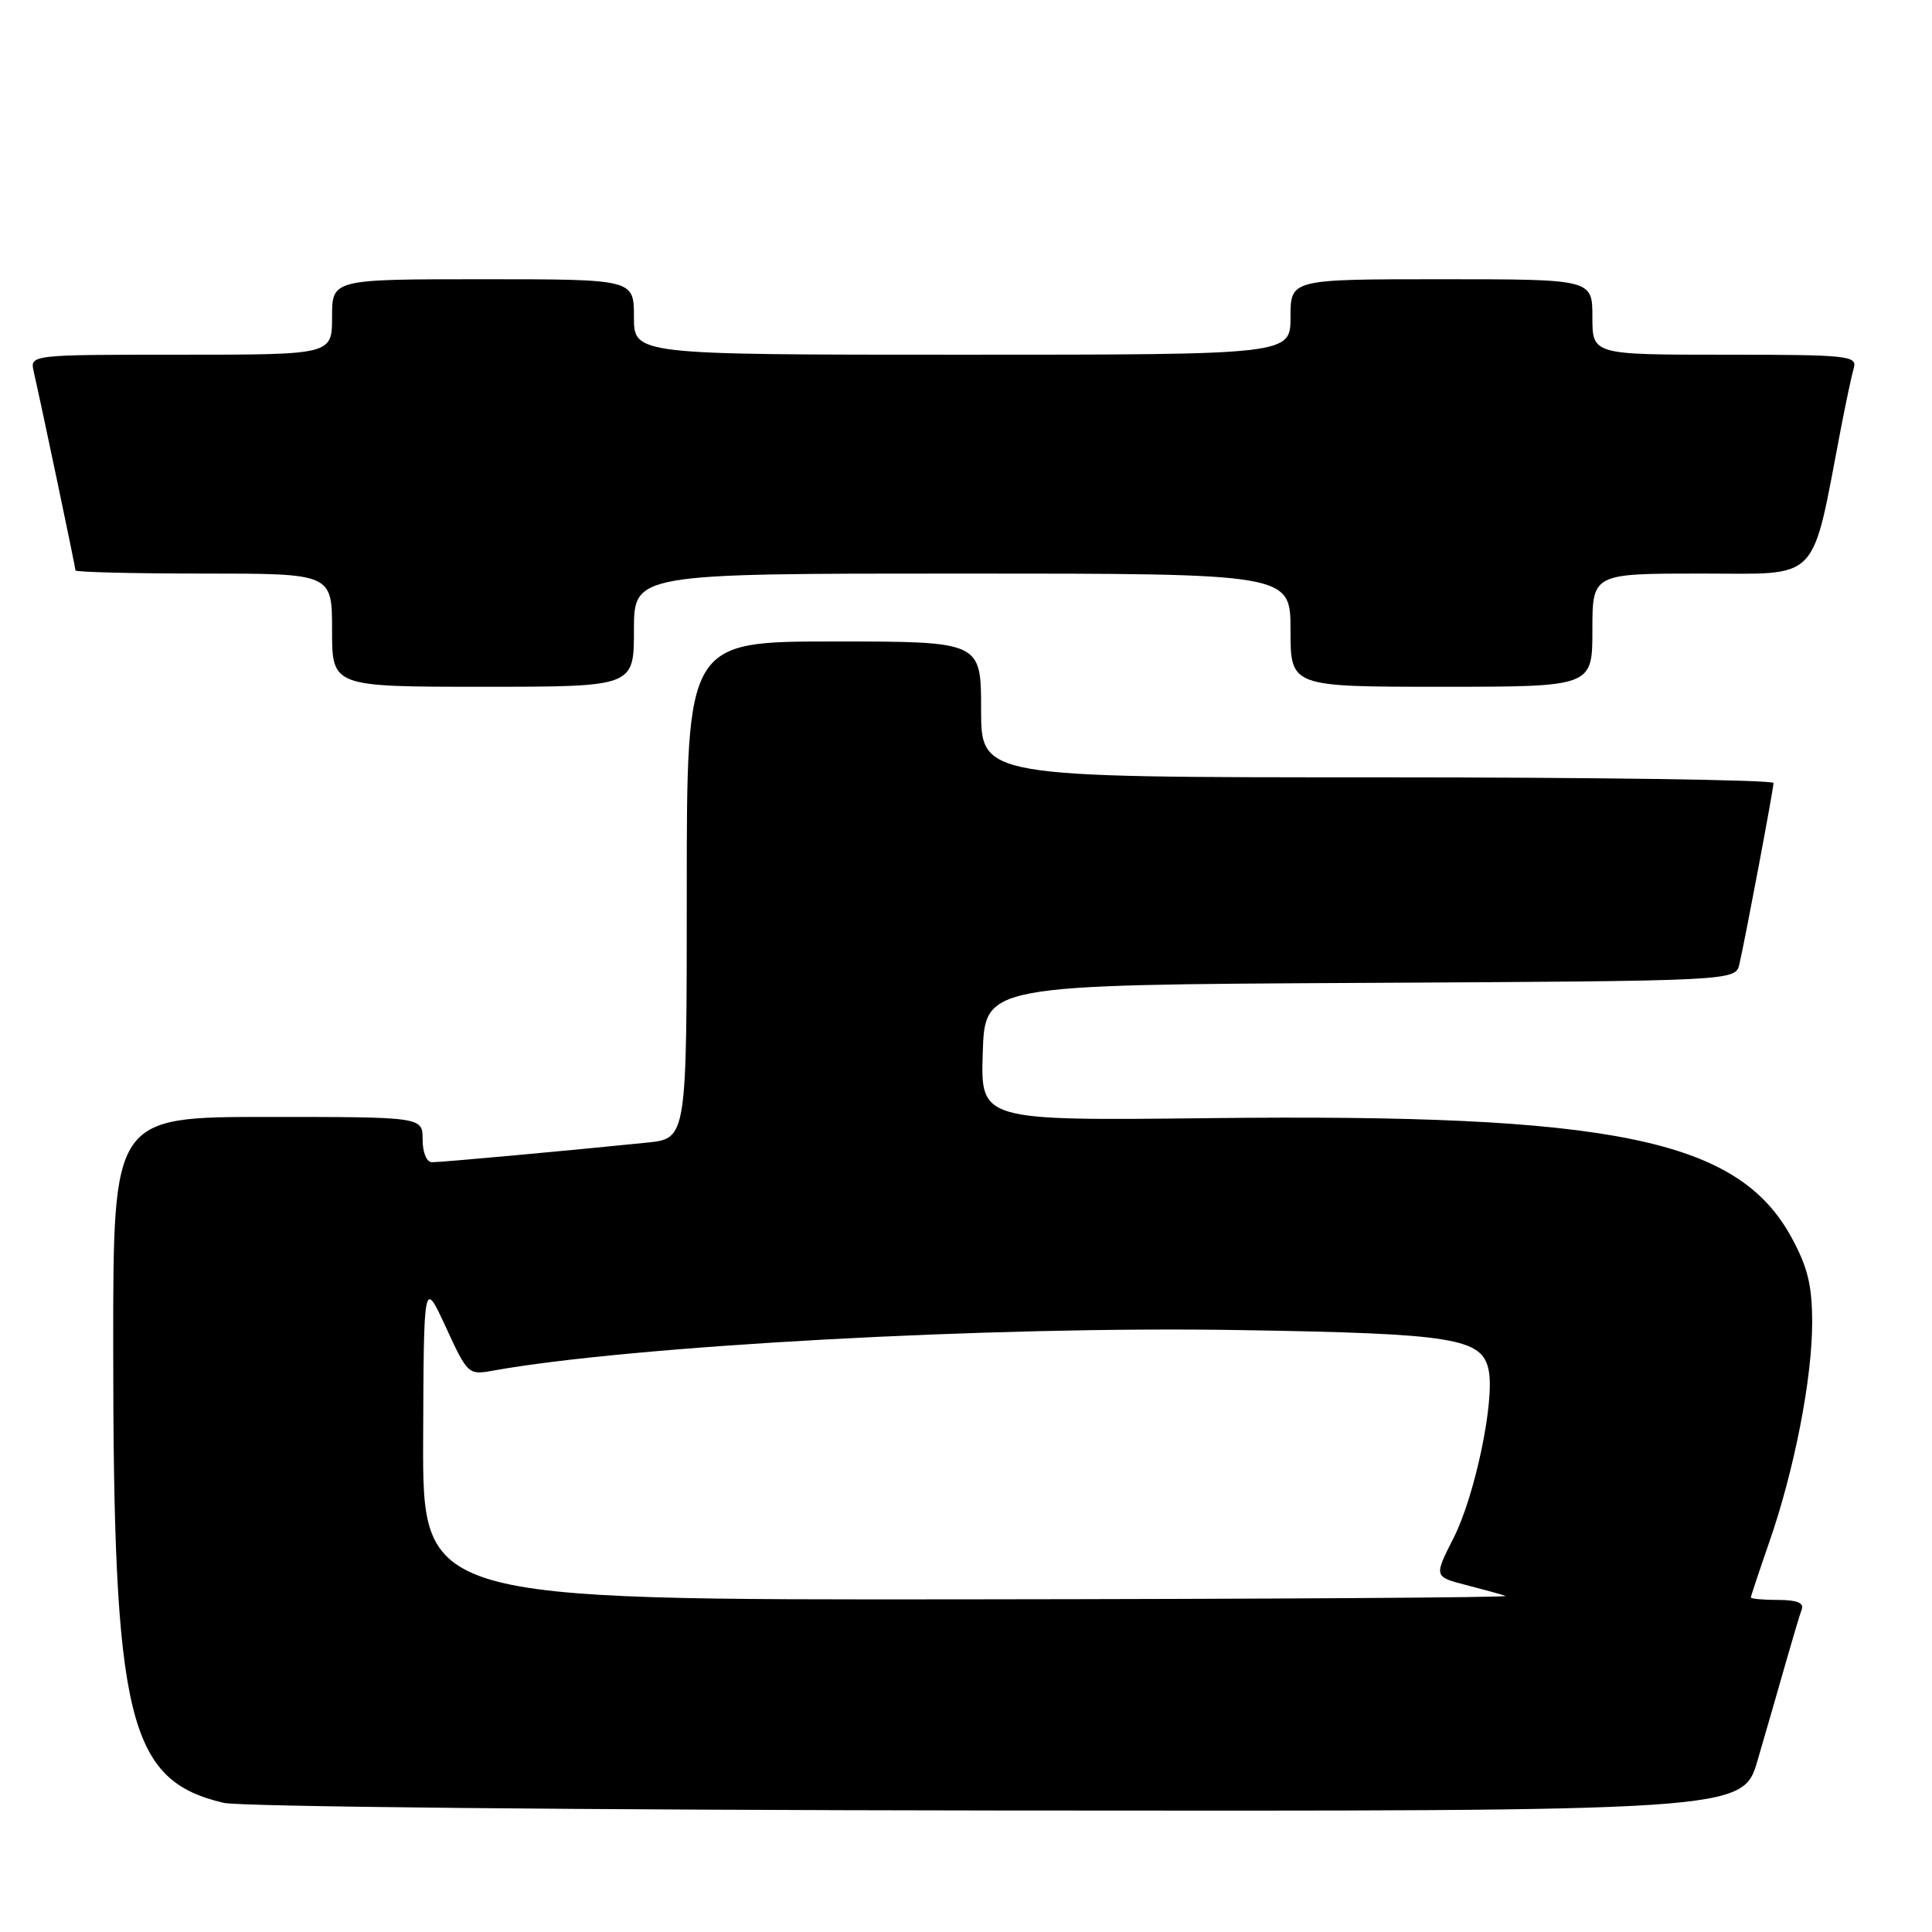 <?xml version="1.0" encoding="UTF-8" standalone="no"?>
<!DOCTYPE svg PUBLIC "-//W3C//DTD SVG 1.1//EN" "http://www.w3.org/Graphics/SVG/1.1/DTD/svg11.dtd" >
<svg xmlns="http://www.w3.org/2000/svg" xmlns:xlink="http://www.w3.org/1999/xlink" version="1.1" viewBox="0 0 256 256">
 <g >
 <path fill="currentColor"
d=" M 232.89 233.25 C 233.98 229.54 235.63 223.80 236.57 220.50 C 237.51 217.20 238.48 213.94 238.74 213.25 C 239.07 212.39 238.08 212.00 235.61 212.00 C 233.62 212.00 232.00 211.85 232.00 211.67 C 232.00 211.50 233.09 208.23 234.41 204.42 C 237.74 194.88 240.12 182.71 240.12 175.25 C 240.12 170.33 239.54 167.93 237.39 163.98 C 230.29 150.93 213.83 147.55 160.22 148.16 C 129.93 148.50 129.93 148.50 130.22 139.50 C 130.50 130.50 130.50 130.50 180.23 130.24 C 229.97 129.98 229.97 129.98 230.48 127.74 C 231.30 124.20 234.99 104.58 235.00 103.75 C 235.00 103.34 211.38 103.00 182.50 103.00 C 130.00 103.00 130.00 103.00 130.00 94.00 C 130.00 85.00 130.00 85.00 110.50 85.00 C 91.00 85.00 91.00 85.00 91.00 117.93 C 91.00 150.86 91.00 150.86 85.75 151.40 C 75.67 152.43 58.49 154.01 57.25 154.00 C 56.53 154.00 56.00 152.73 56.00 151.00 C 56.00 148.00 56.00 148.00 35.50 148.00 C 15.00 148.00 15.00 148.00 15.00 178.28 C 15.00 227.85 16.95 235.91 29.65 238.89 C 31.79 239.40 77.18 239.84 132.21 239.90 C 230.92 240.00 230.92 240.00 232.89 233.25 Z  M 84.00 83.50 C 84.00 76.00 84.00 76.00 127.50 76.00 C 171.00 76.00 171.00 76.00 171.00 83.50 C 171.00 91.00 171.00 91.00 191.00 91.00 C 211.00 91.00 211.00 91.00 211.00 83.50 C 211.00 76.00 211.00 76.00 225.42 76.00 C 241.42 76.00 239.94 77.55 243.98 56.50 C 244.62 53.20 245.36 49.71 245.64 48.75 C 246.10 47.13 244.82 47.00 228.57 47.00 C 211.00 47.00 211.00 47.00 211.00 42.00 C 211.00 37.00 211.00 37.00 191.00 37.00 C 171.00 37.00 171.00 37.00 171.00 42.00 C 171.00 47.00 171.00 47.00 127.50 47.00 C 84.00 47.00 84.00 47.00 84.00 42.00 C 84.00 37.00 84.00 37.00 64.00 37.00 C 44.00 37.00 44.00 37.00 44.00 42.00 C 44.00 47.00 44.00 47.00 23.98 47.00 C 3.96 47.00 3.96 47.00 4.47 49.25 C 5.54 53.94 10.00 75.18 10.00 75.58 C 10.00 75.81 17.65 76.00 27.00 76.00 C 44.00 76.00 44.00 76.00 44.00 83.50 C 44.00 91.00 44.00 91.00 64.00 91.00 C 84.00 91.00 84.00 91.00 84.00 83.50 Z  M 56.07 190.75 C 56.15 169.50 56.15 169.50 59.08 175.86 C 61.94 182.08 62.08 182.21 65.25 181.63 C 83.58 178.32 131.59 175.70 164.12 176.24 C 192.76 176.70 196.44 177.30 197.27 181.63 C 198.05 185.73 195.43 198.22 192.62 203.76 C 190.00 208.92 190.00 208.92 194.25 210.02 C 196.59 210.62 198.95 211.27 199.50 211.47 C 200.05 211.68 167.99 211.88 128.25 211.92 C 56.00 212.00 56.00 212.00 56.07 190.75 Z "/>
</g>
</svg>